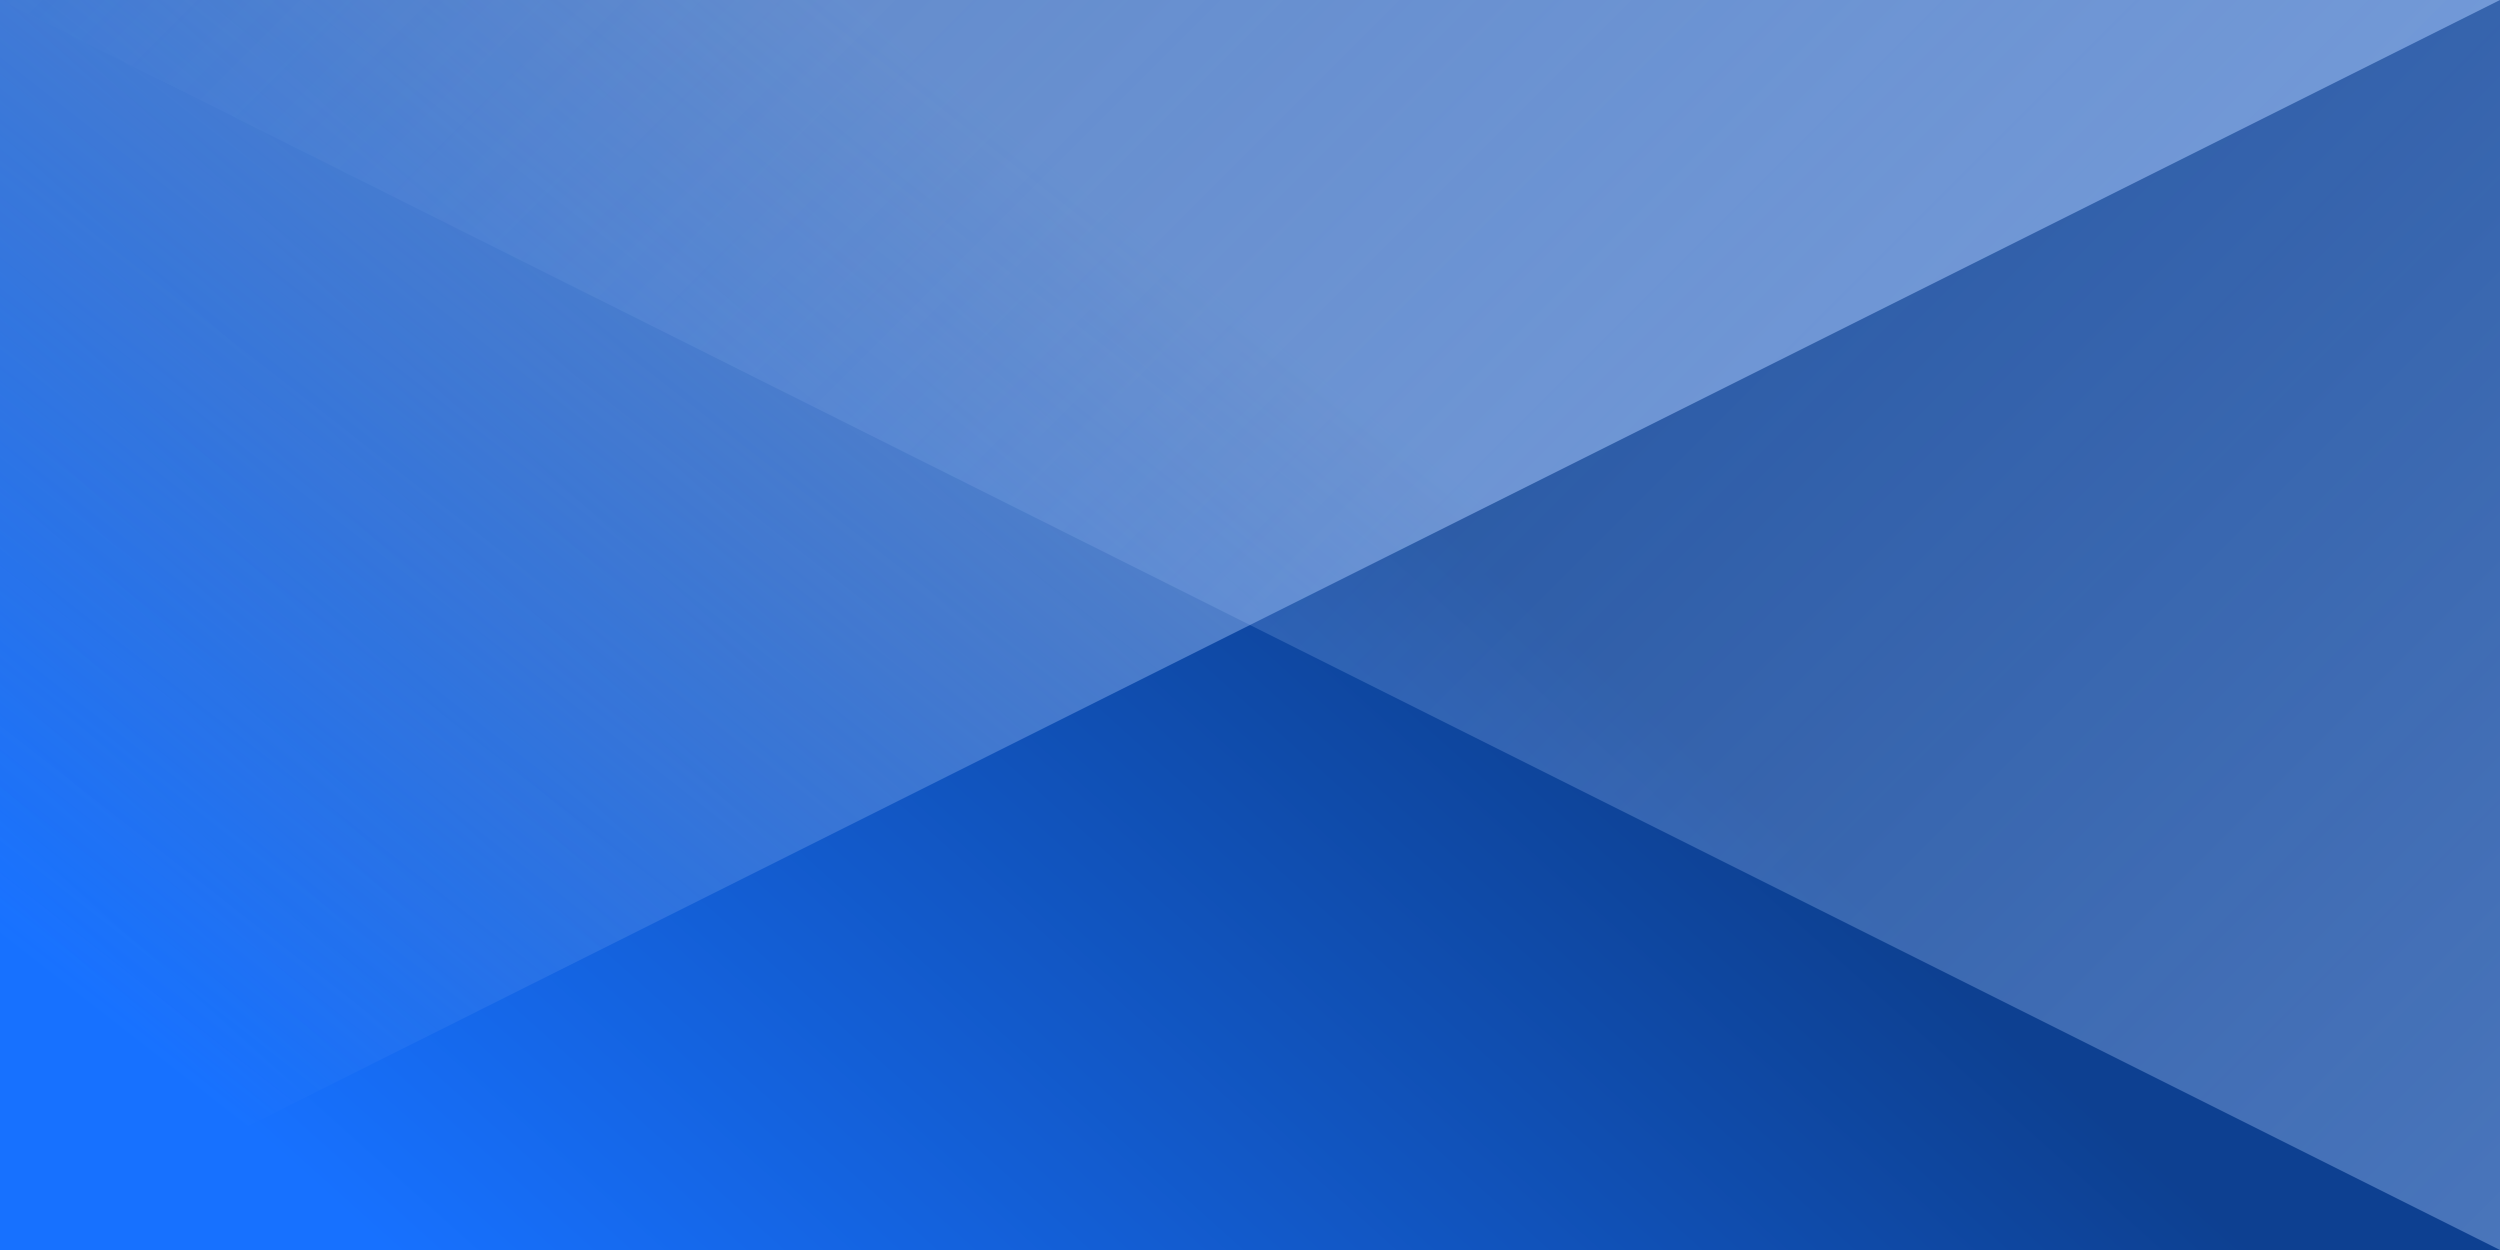 ﻿<svg xmlns='http://www.w3.org/2000/svg' width='100%' height='100%' viewBox='0 0 2 1'><rect fill='#1771ff' width='2' height='1'/><defs><linearGradient id='a' gradientUnits='userSpaceOnUse' x1='0' x2='0' y1='0' y2='1' gradientTransform='rotate(222,0.5,0.5)'><stop offset='0' stop-color='#1771ff'/><stop offset='1' stop-color='#0d4091'/></linearGradient><linearGradient id='b' gradientUnits='userSpaceOnUse' x1='0' y1='0' x2='0' y2='1' gradientTransform='rotate(218,0.5,0.5)'><stop offset='0' stop-color='#acccff' stop-opacity='0'/><stop offset='1' stop-color='#acccff' stop-opacity='1'/></linearGradient><linearGradient id='c' gradientUnits='userSpaceOnUse' x1='0' y1='0' x2='2' y2='2' gradientTransform='rotate(0,0.5,0.5)'><stop offset='0' stop-color='#acccff' stop-opacity='0'/><stop offset='1' stop-color='#acccff' stop-opacity='1'/></linearGradient></defs><rect x='0' y='0' fill='url(#a)' width='2' height='1'/><g fill-opacity='0.51'><polygon fill='url(#b)' points='0 1 0 0 2 0'/><polygon fill='url(#c)' points='2 1 2 0 0 0'/></g></svg>